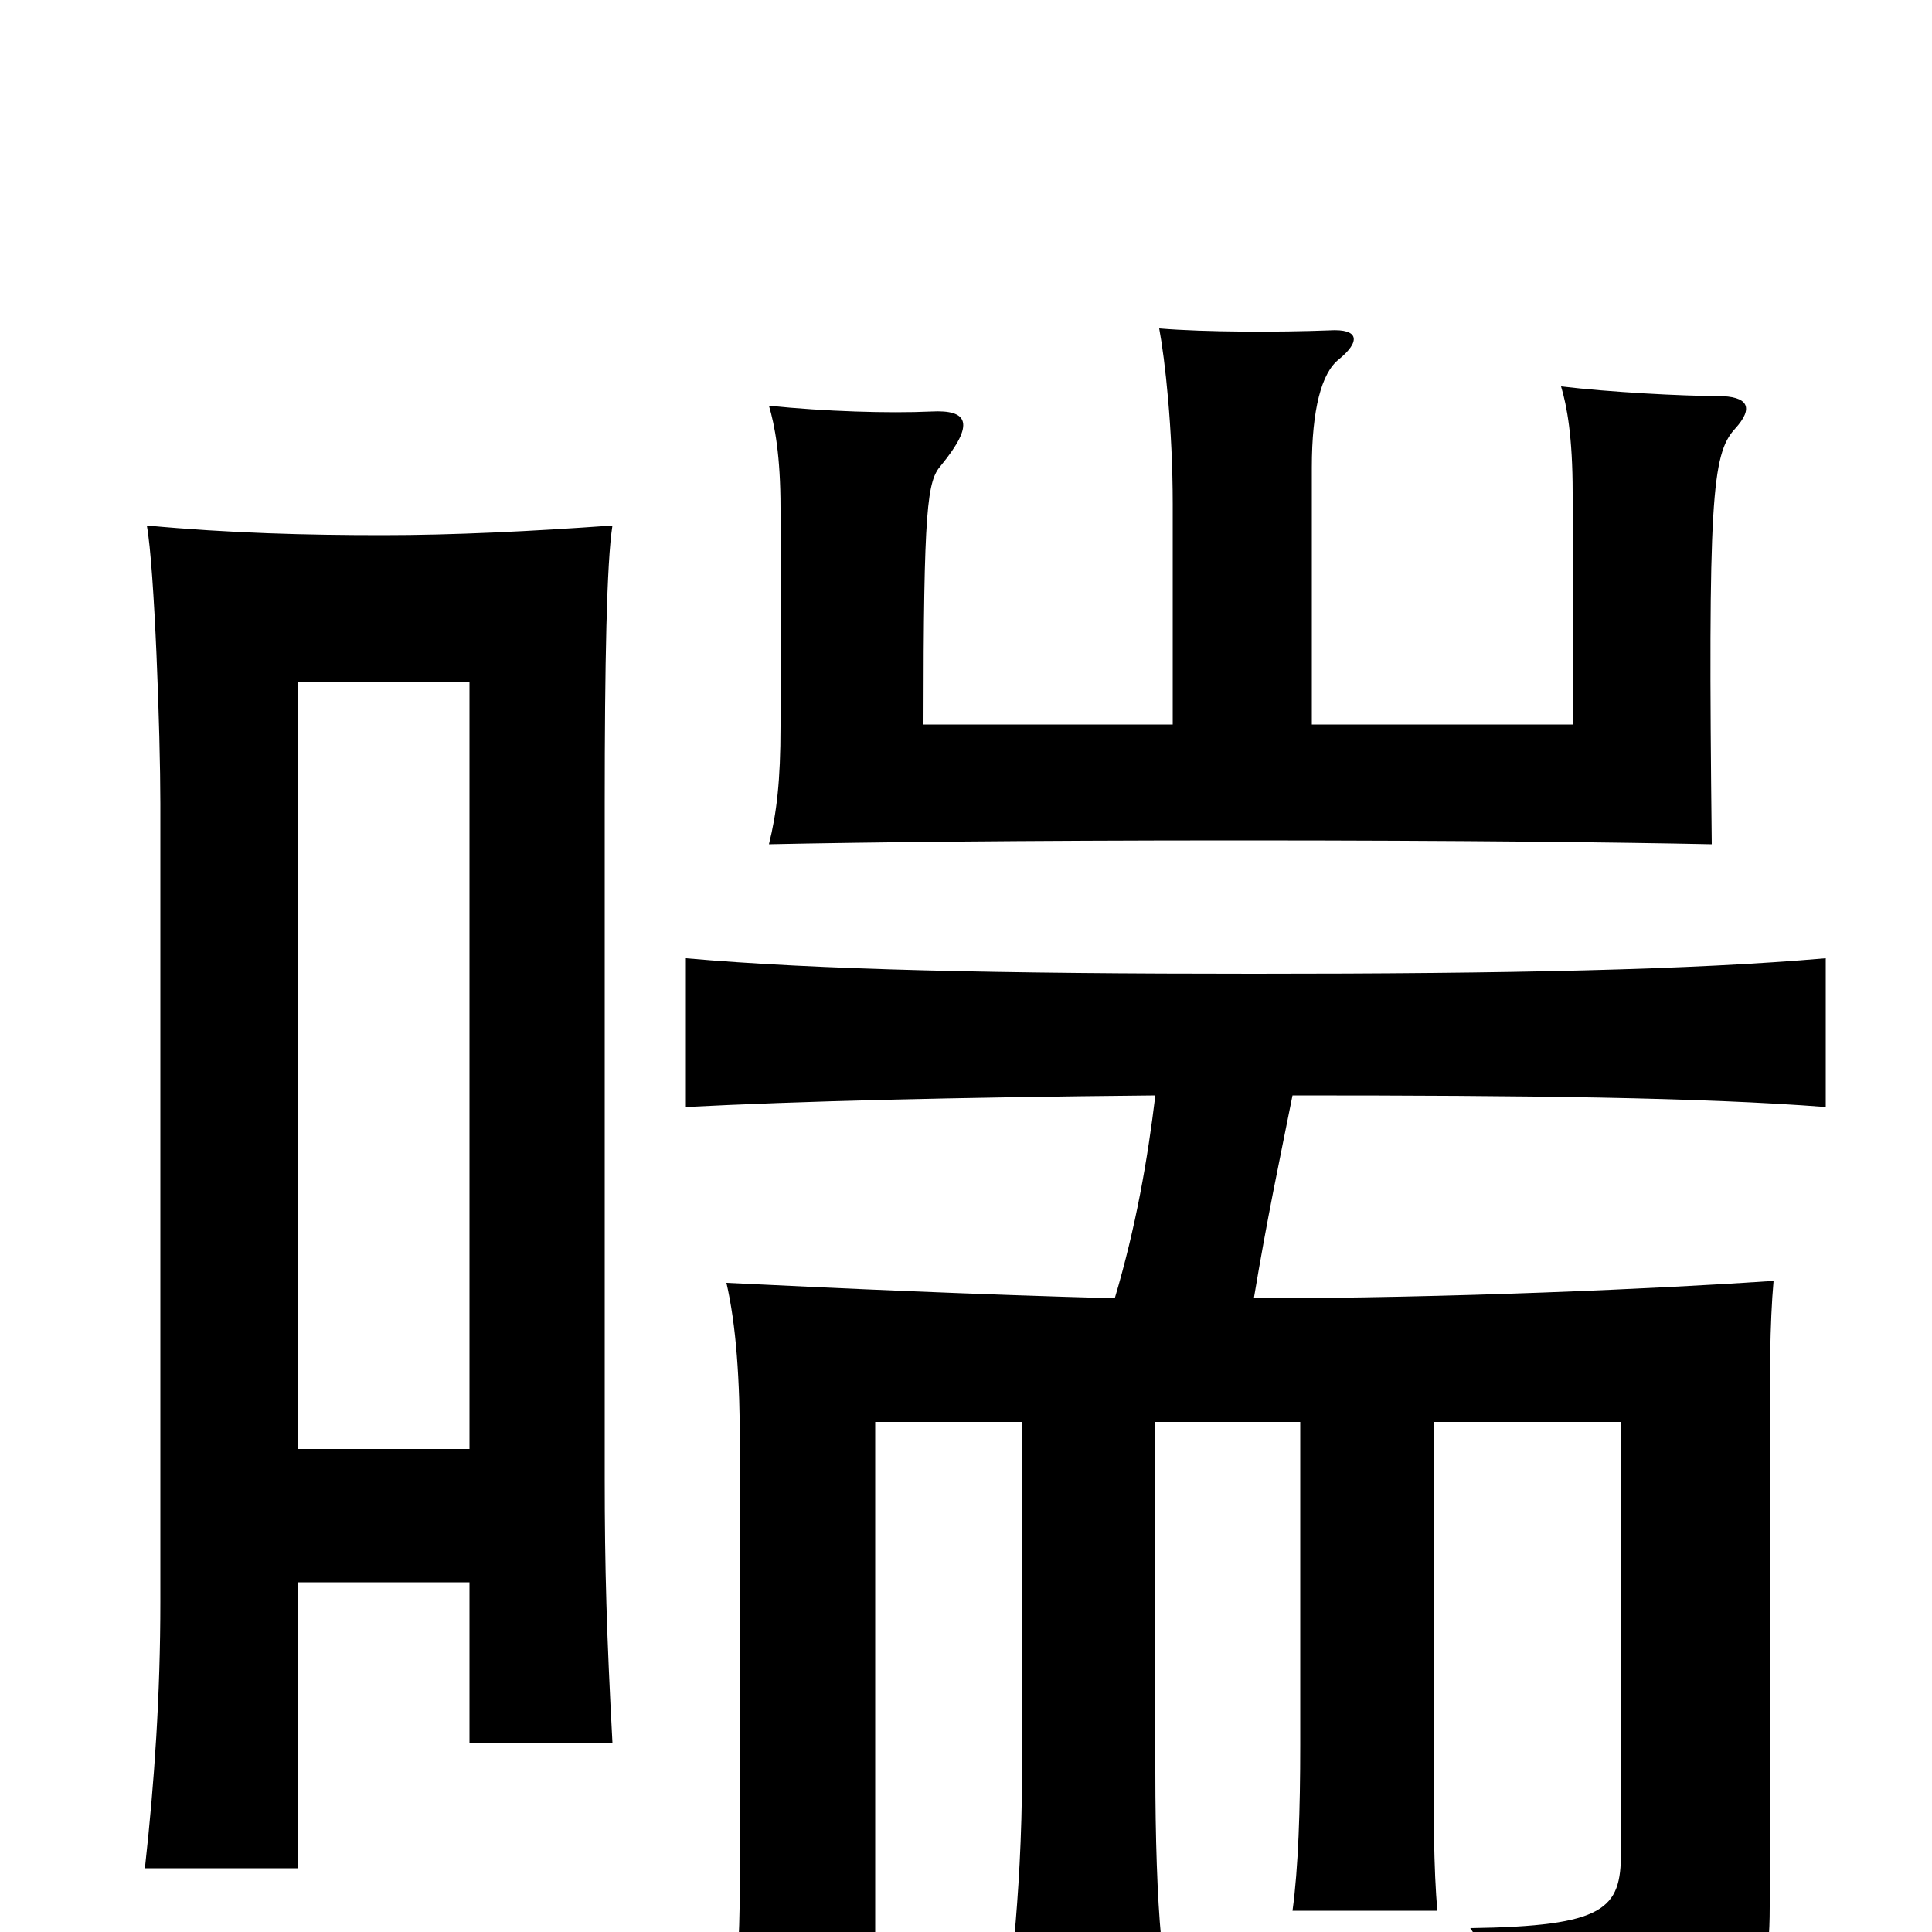 <svg xmlns="http://www.w3.org/2000/svg" viewBox="0 -1000 1000 1000">
	<path fill="#000000" d="M243 -181V-98H317C314 -154 313 -188 313 -235V-584C313 -656 314 -709 317 -728C275 -725 235 -723 198 -723C159 -723 119 -724 76 -728C80 -706 83 -620 83 -584V-171C83 -123 80 -78 75 -33H154V-181ZM154 -250V-647H243V-250ZM607 -625H478C478 -738 480 -751 487 -759C505 -781 501 -788 482 -787C460 -786 427 -787 398 -790C401 -780 404 -764 404 -737V-624C404 -596 402 -579 398 -563C445 -564 528 -565 641 -565C758 -565 838 -564 886 -563C884 -741 886 -765 898 -778C908 -789 905 -795 889 -795C871 -795 833 -797 808 -800C811 -790 814 -774 814 -745V-625H679V-758C679 -788 684 -807 693 -814C704 -823 704 -830 688 -829C662 -828 624 -828 600 -830C603 -814 607 -778 607 -739ZM598 -433C594 -400 588 -365 577 -328C504 -330 437 -333 376 -336C381 -314 383 -287 383 -249V-30C383 6 381 38 376 70H453V-264H529V-83C529 -49 527 -19 525 3H601C599 -18 598 -49 598 -83V-264H673V-97C673 -63 672 -33 669 -11H744C742 -32 742 -63 742 -97V-264H839V-41C839 -12 831 -3 761 -2C779 24 789 52 789 85C902 60 916 44 916 -13V-249C916 -287 916 -315 918 -337C859 -333 750 -328 649 -328C656 -370 662 -398 669 -433C791 -433 880 -432 945 -427V-504C876 -498 781 -496 649 -496C518 -496 423 -498 355 -504V-427C413 -430 493 -432 598 -433Z"/>
</svg>